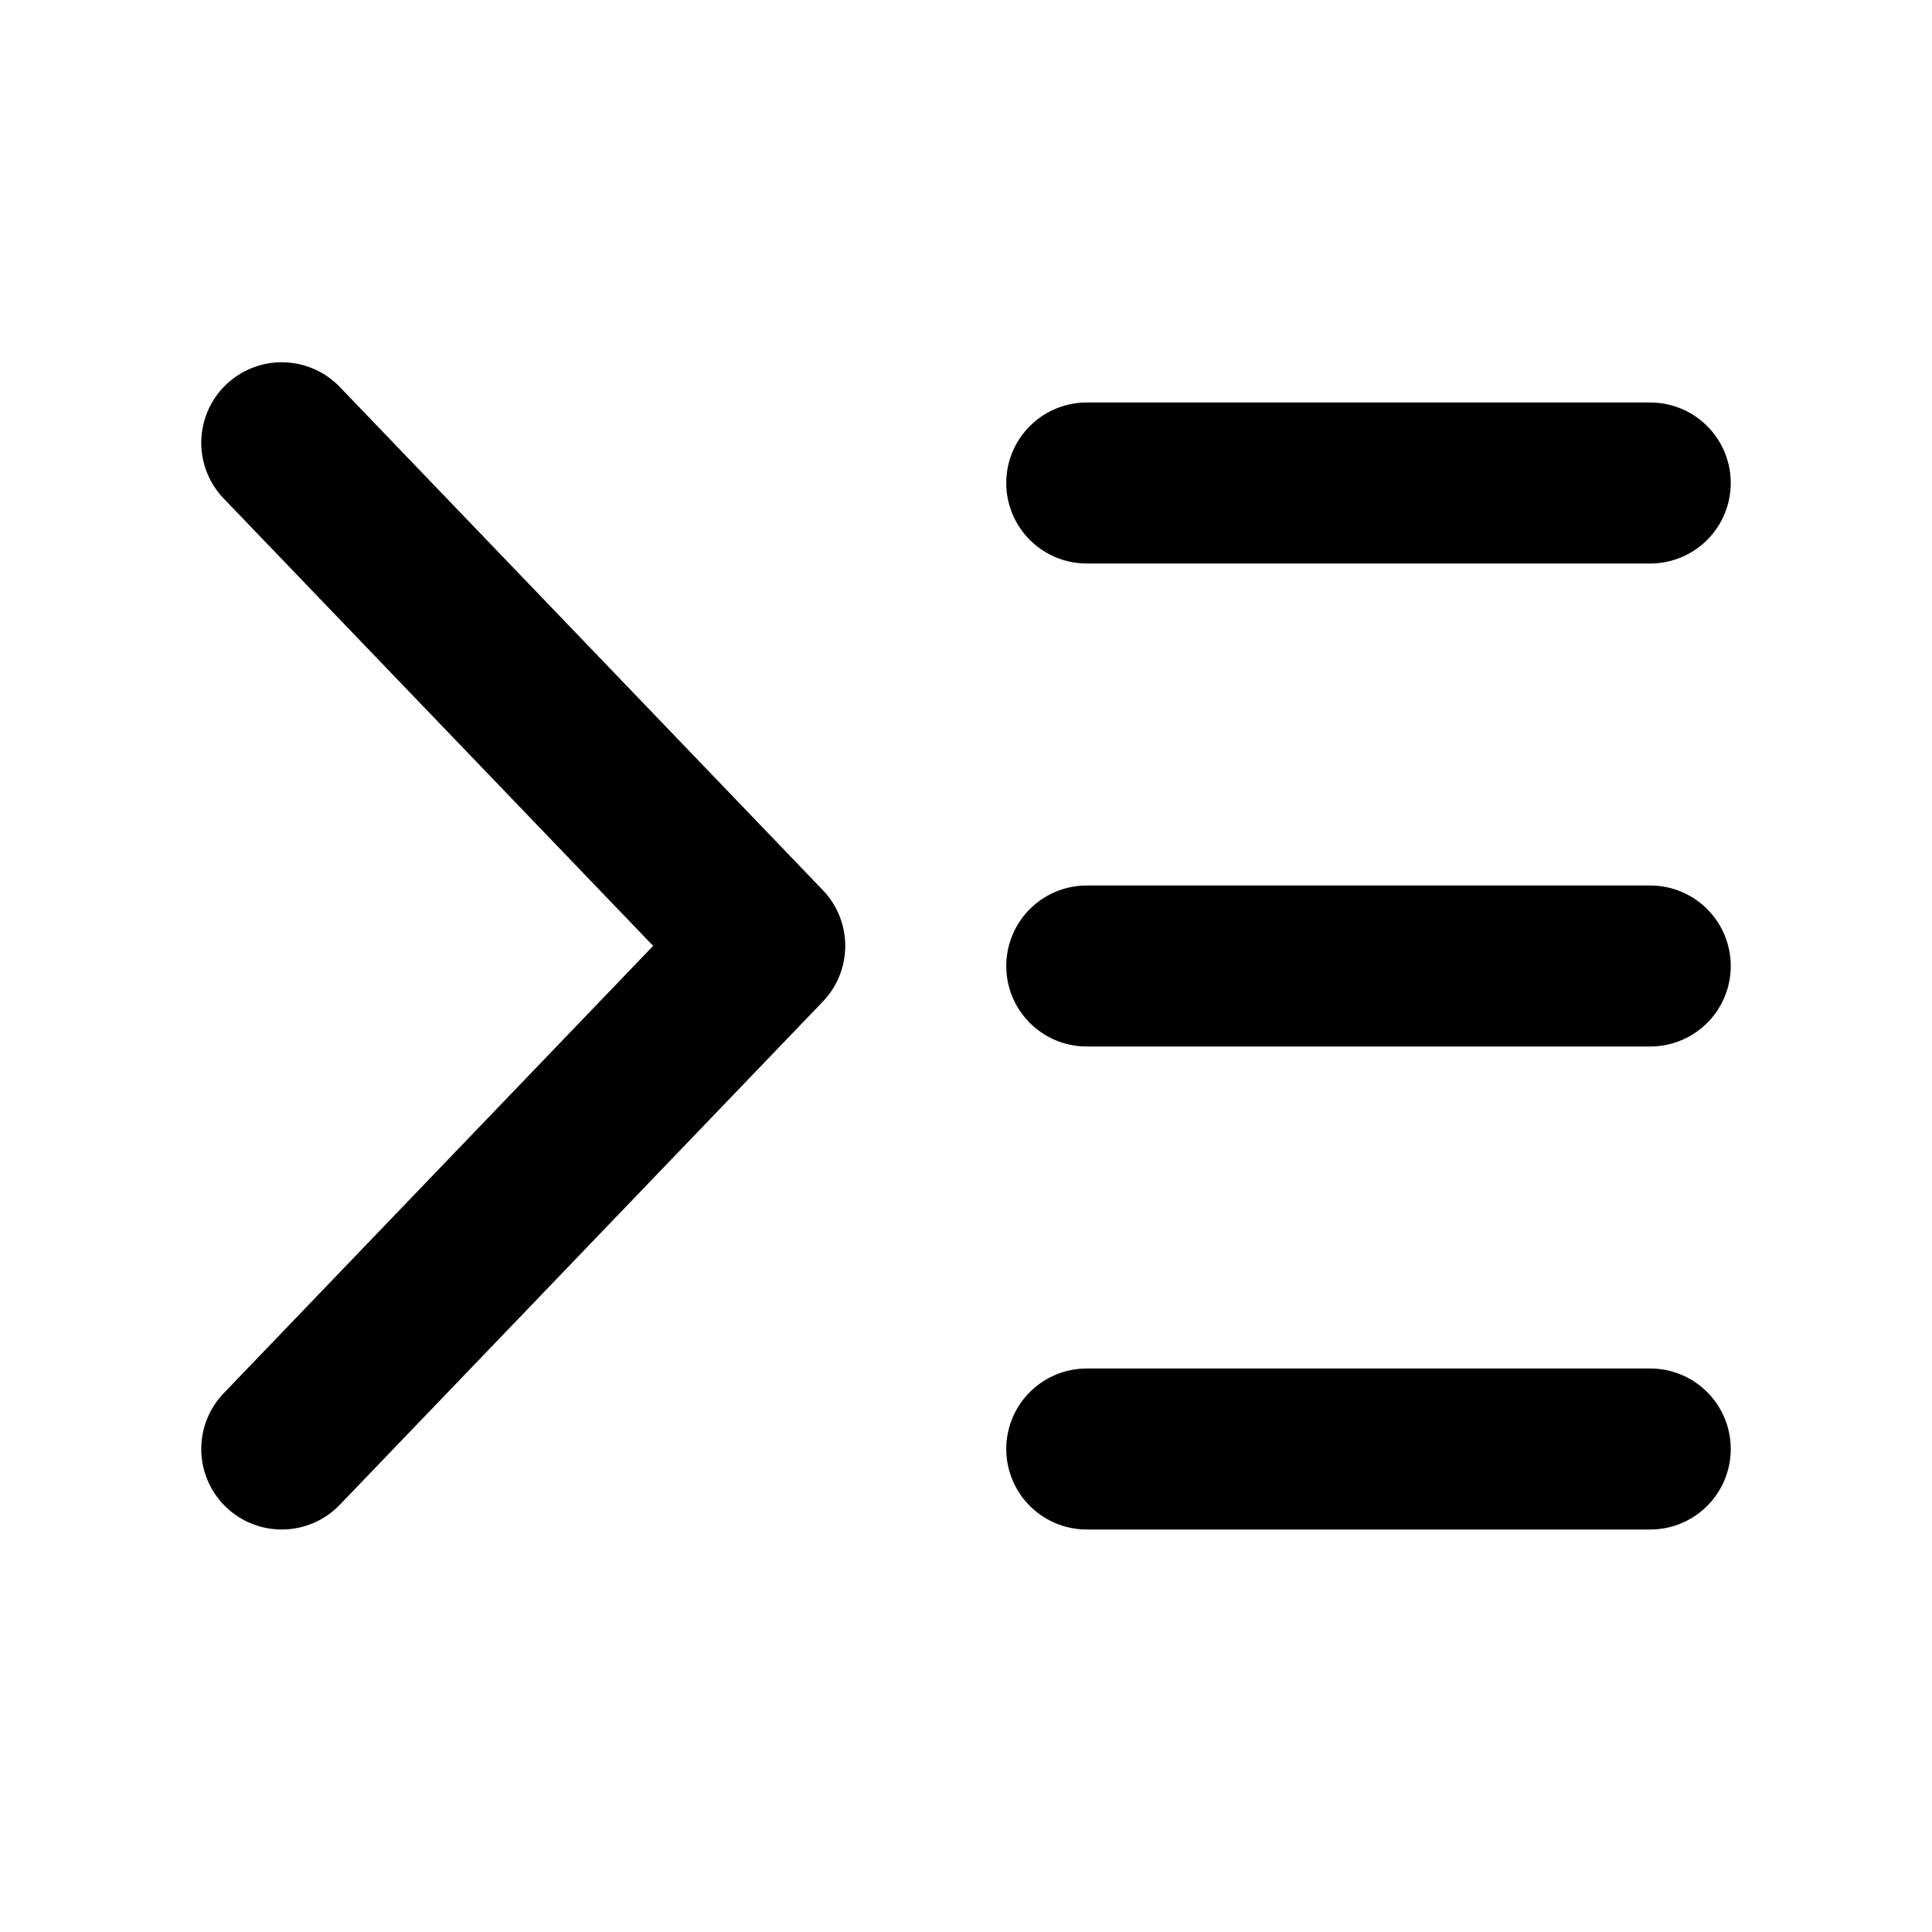 <svg width="48" height="48" viewBox="0 0 48 48" fill="none" xmlns="http://www.w3.org/2000/svg">
<path d="M27 36H41" stroke="black" stroke-width="4" stroke-linecap="round" stroke-linejoin="round"/>
<path d="M27 24H41" stroke="black" stroke-width="4" stroke-linecap="round" stroke-linejoin="round"/>
<path d="M27 12H41" stroke="black" stroke-width="4" stroke-linecap="round" stroke-linejoin="round"/>
<path d="M7 36L19 23.5L7 11" stroke="black" stroke-width="4" stroke-linecap="round" stroke-linejoin="round"/>
</svg>
